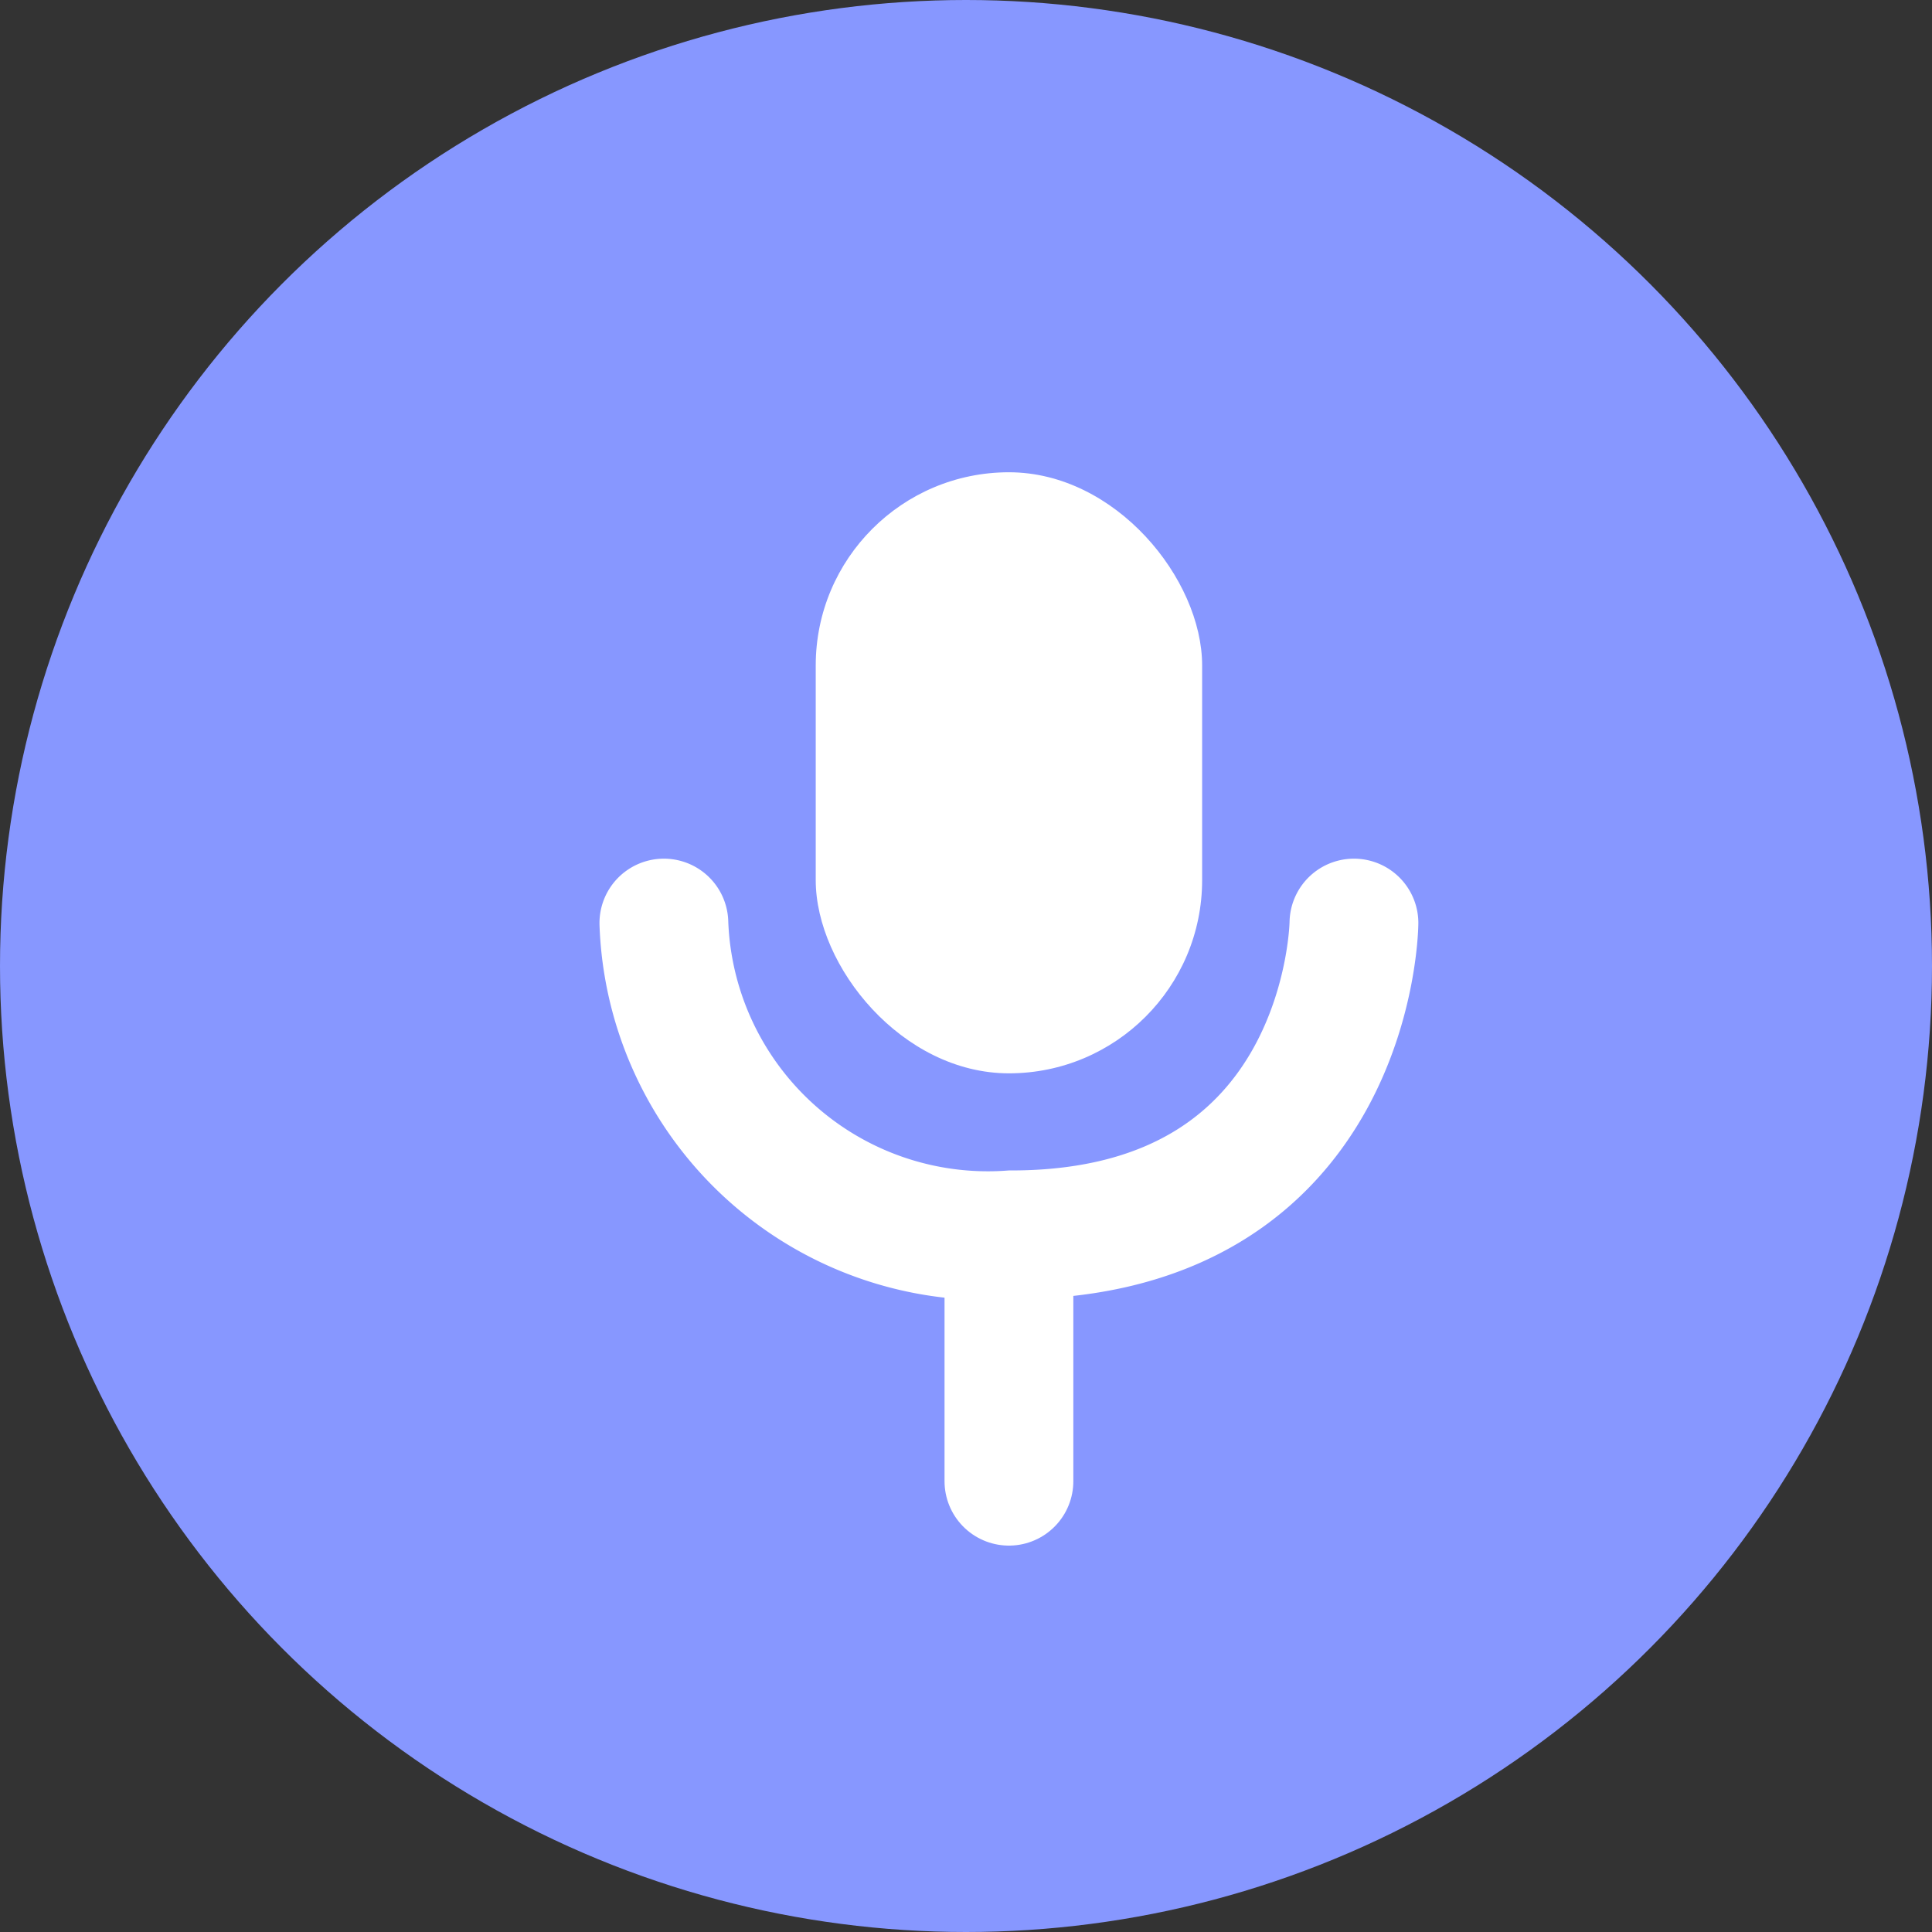 <svg xmlns="http://www.w3.org/2000/svg" width="45" height="45" viewBox="0 0 45 45">
  <rect x="0" y="0" width="45" height="45" fill="#333333" stroke="none"/>
  <g id="그룹_1495" data-name="그룹 1495" transform="translate(-192 -729)">
    <g id="그룹_1423" data-name="그룹 1423" transform="translate(8 -10)">
      <circle id="타원_599" data-name="타원 599" cx="22.5" cy="22.5" r="22.5" transform="translate(184 739)" fill="#8797ff"/>
    </g>
    <rect id="사각형_2497" data-name="사각형 2497" width="9" height="14" rx="4.5" transform="translate(211 740)" fill="#fff"/>
    <path id="패스_2061" data-name="패스 2061" d="M0,0A7.551,7.551,0,0,0,8.091,7.262C16,7.262,16.073,0,16.073,0" transform="translate(207.463 750.5)" fill="none" stroke="#fff" stroke-linecap="round" stroke-width="3"/>
    <line id="선_215" data-name="선 215" y2="5" transform="translate(215.5 758.5)" fill="none" stroke="#fff" stroke-linecap="round" stroke-width="3"/>
  </g>
</svg>
